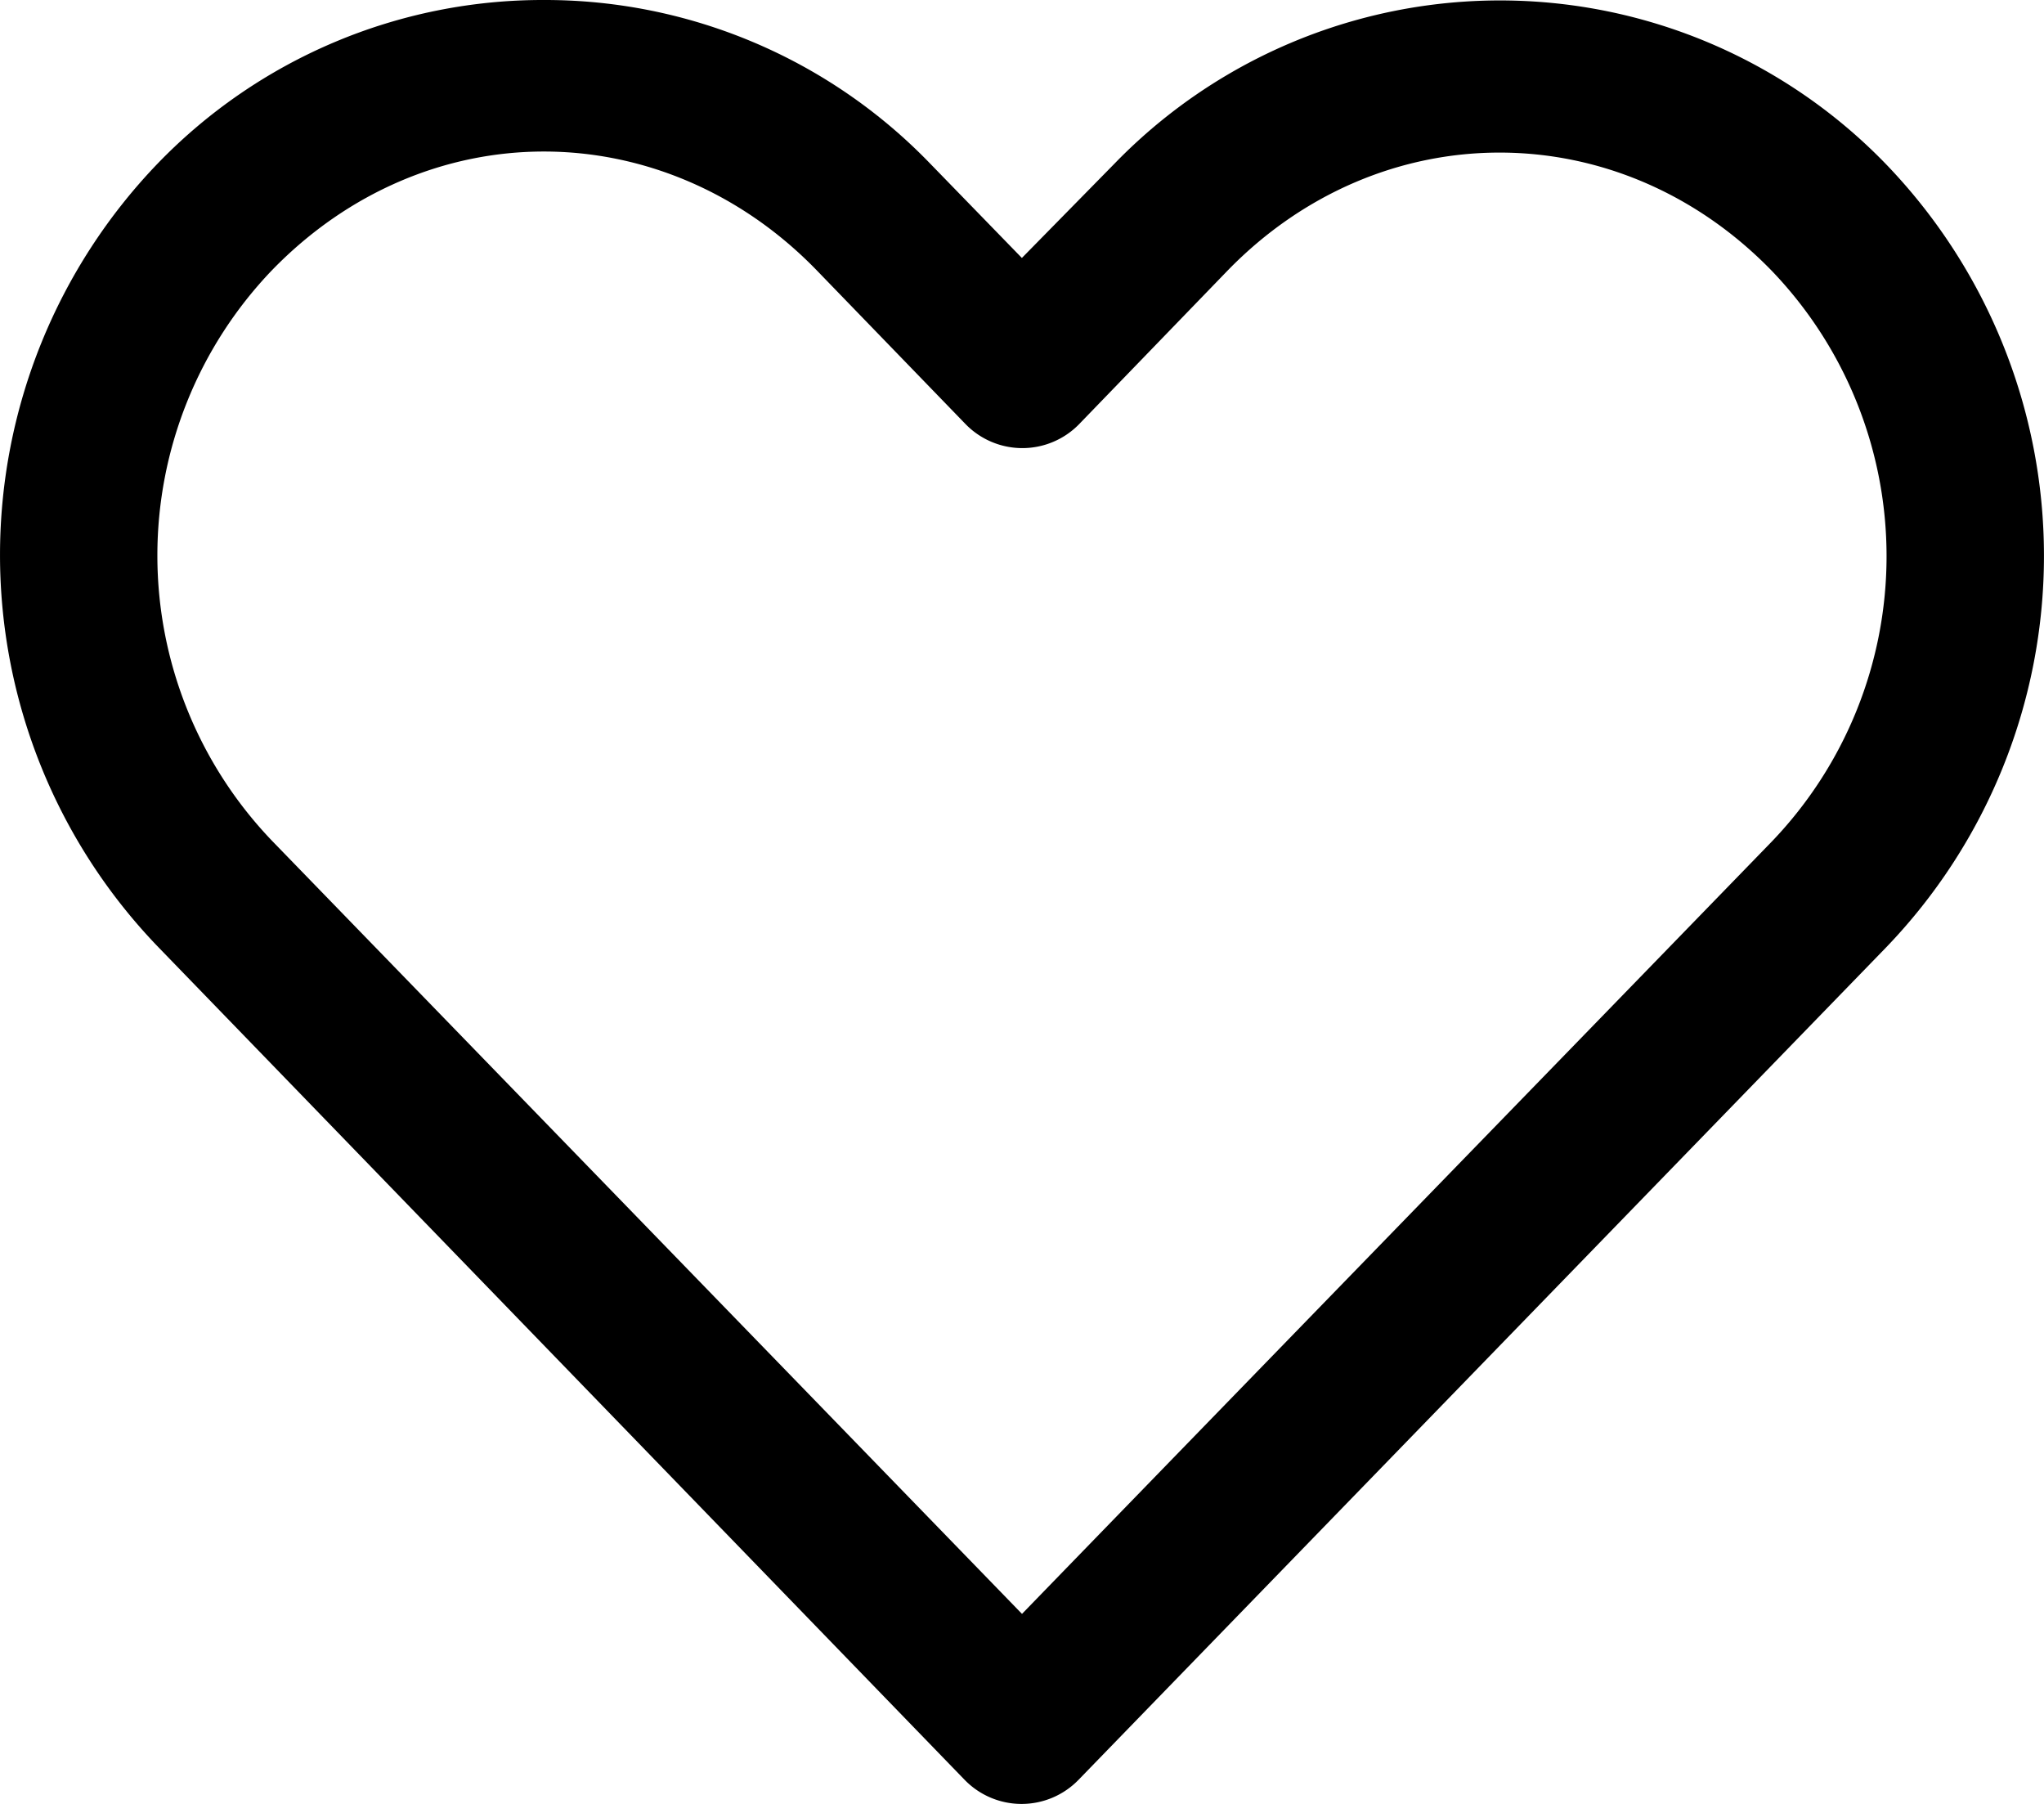 <svg width="17" height="15" viewBox="0 0 17 15" fill="none" xmlns="http://www.w3.org/2000/svg">
    <path d="M4.524 0a4.45 4.45 0 0 0-3.207 1.354 4.696 4.696 0 0 0 0 6.522L8.023 14.8a.66.66 0 0 0 .947 0l6.712-6.917a4.694 4.694 0 0 0 0-6.522 4.466 4.466 0 0 0-6.413 0l-.77.784-.768-.79A4.45 4.45 0 0 0 4.524 0zm0 1.26c.812 0 1.63.33 2.267.986l1.239 1.28a.659.659 0 0 0 .946 0l1.232-1.274c1.273-1.311 3.255-1.311 4.528 0a3.427 3.427 0 0 1 0 4.746c-2.079 2.142-4.158 4.28-6.236 6.422L2.263 6.992a3.428 3.428 0 0 1 0-4.746c.637-.656 1.448-.986 2.26-.986z" fill="#000"/>
</svg>
